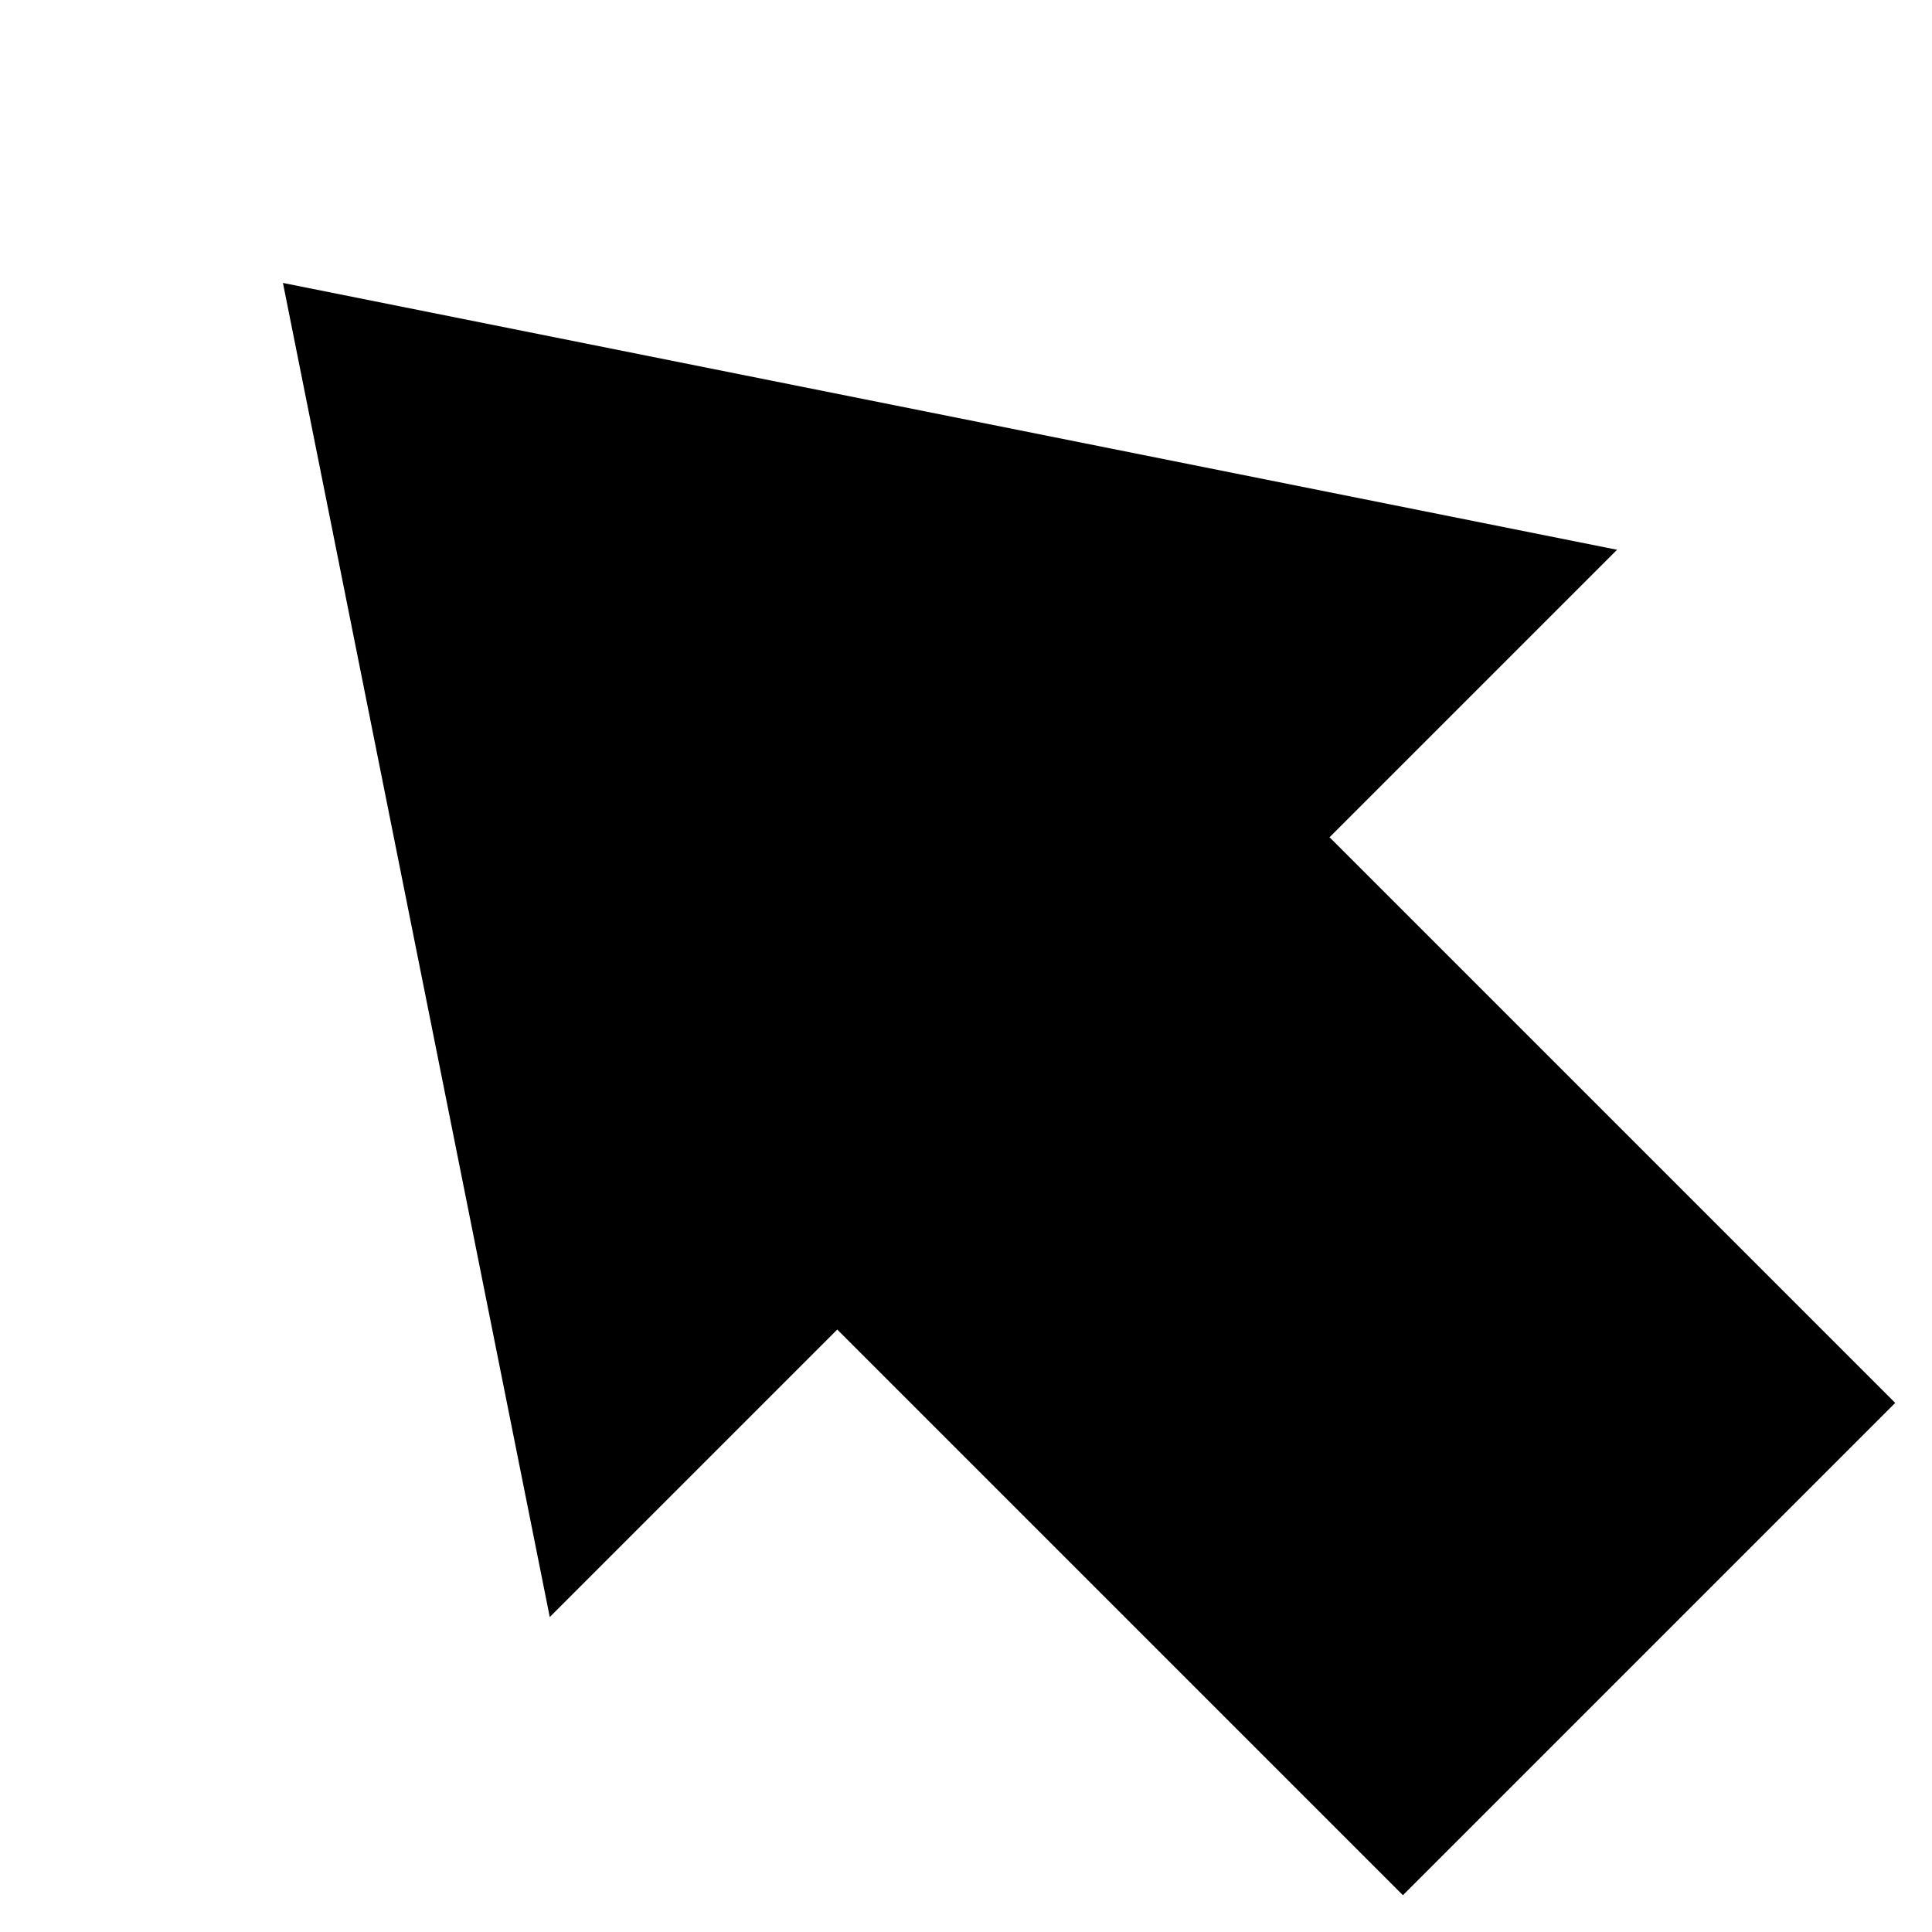 <svg xmlns="http://www.w3.org/2000/svg" width="512" height="512" viewbox="0 0 512 512" version="1"><path d="M74.981 74.981l70.711 353.553 76.191-76.191 149.907 149.907 130.461-130.461-149.907-149.907 76.191-76.191-353.553-70.711z"/></svg>